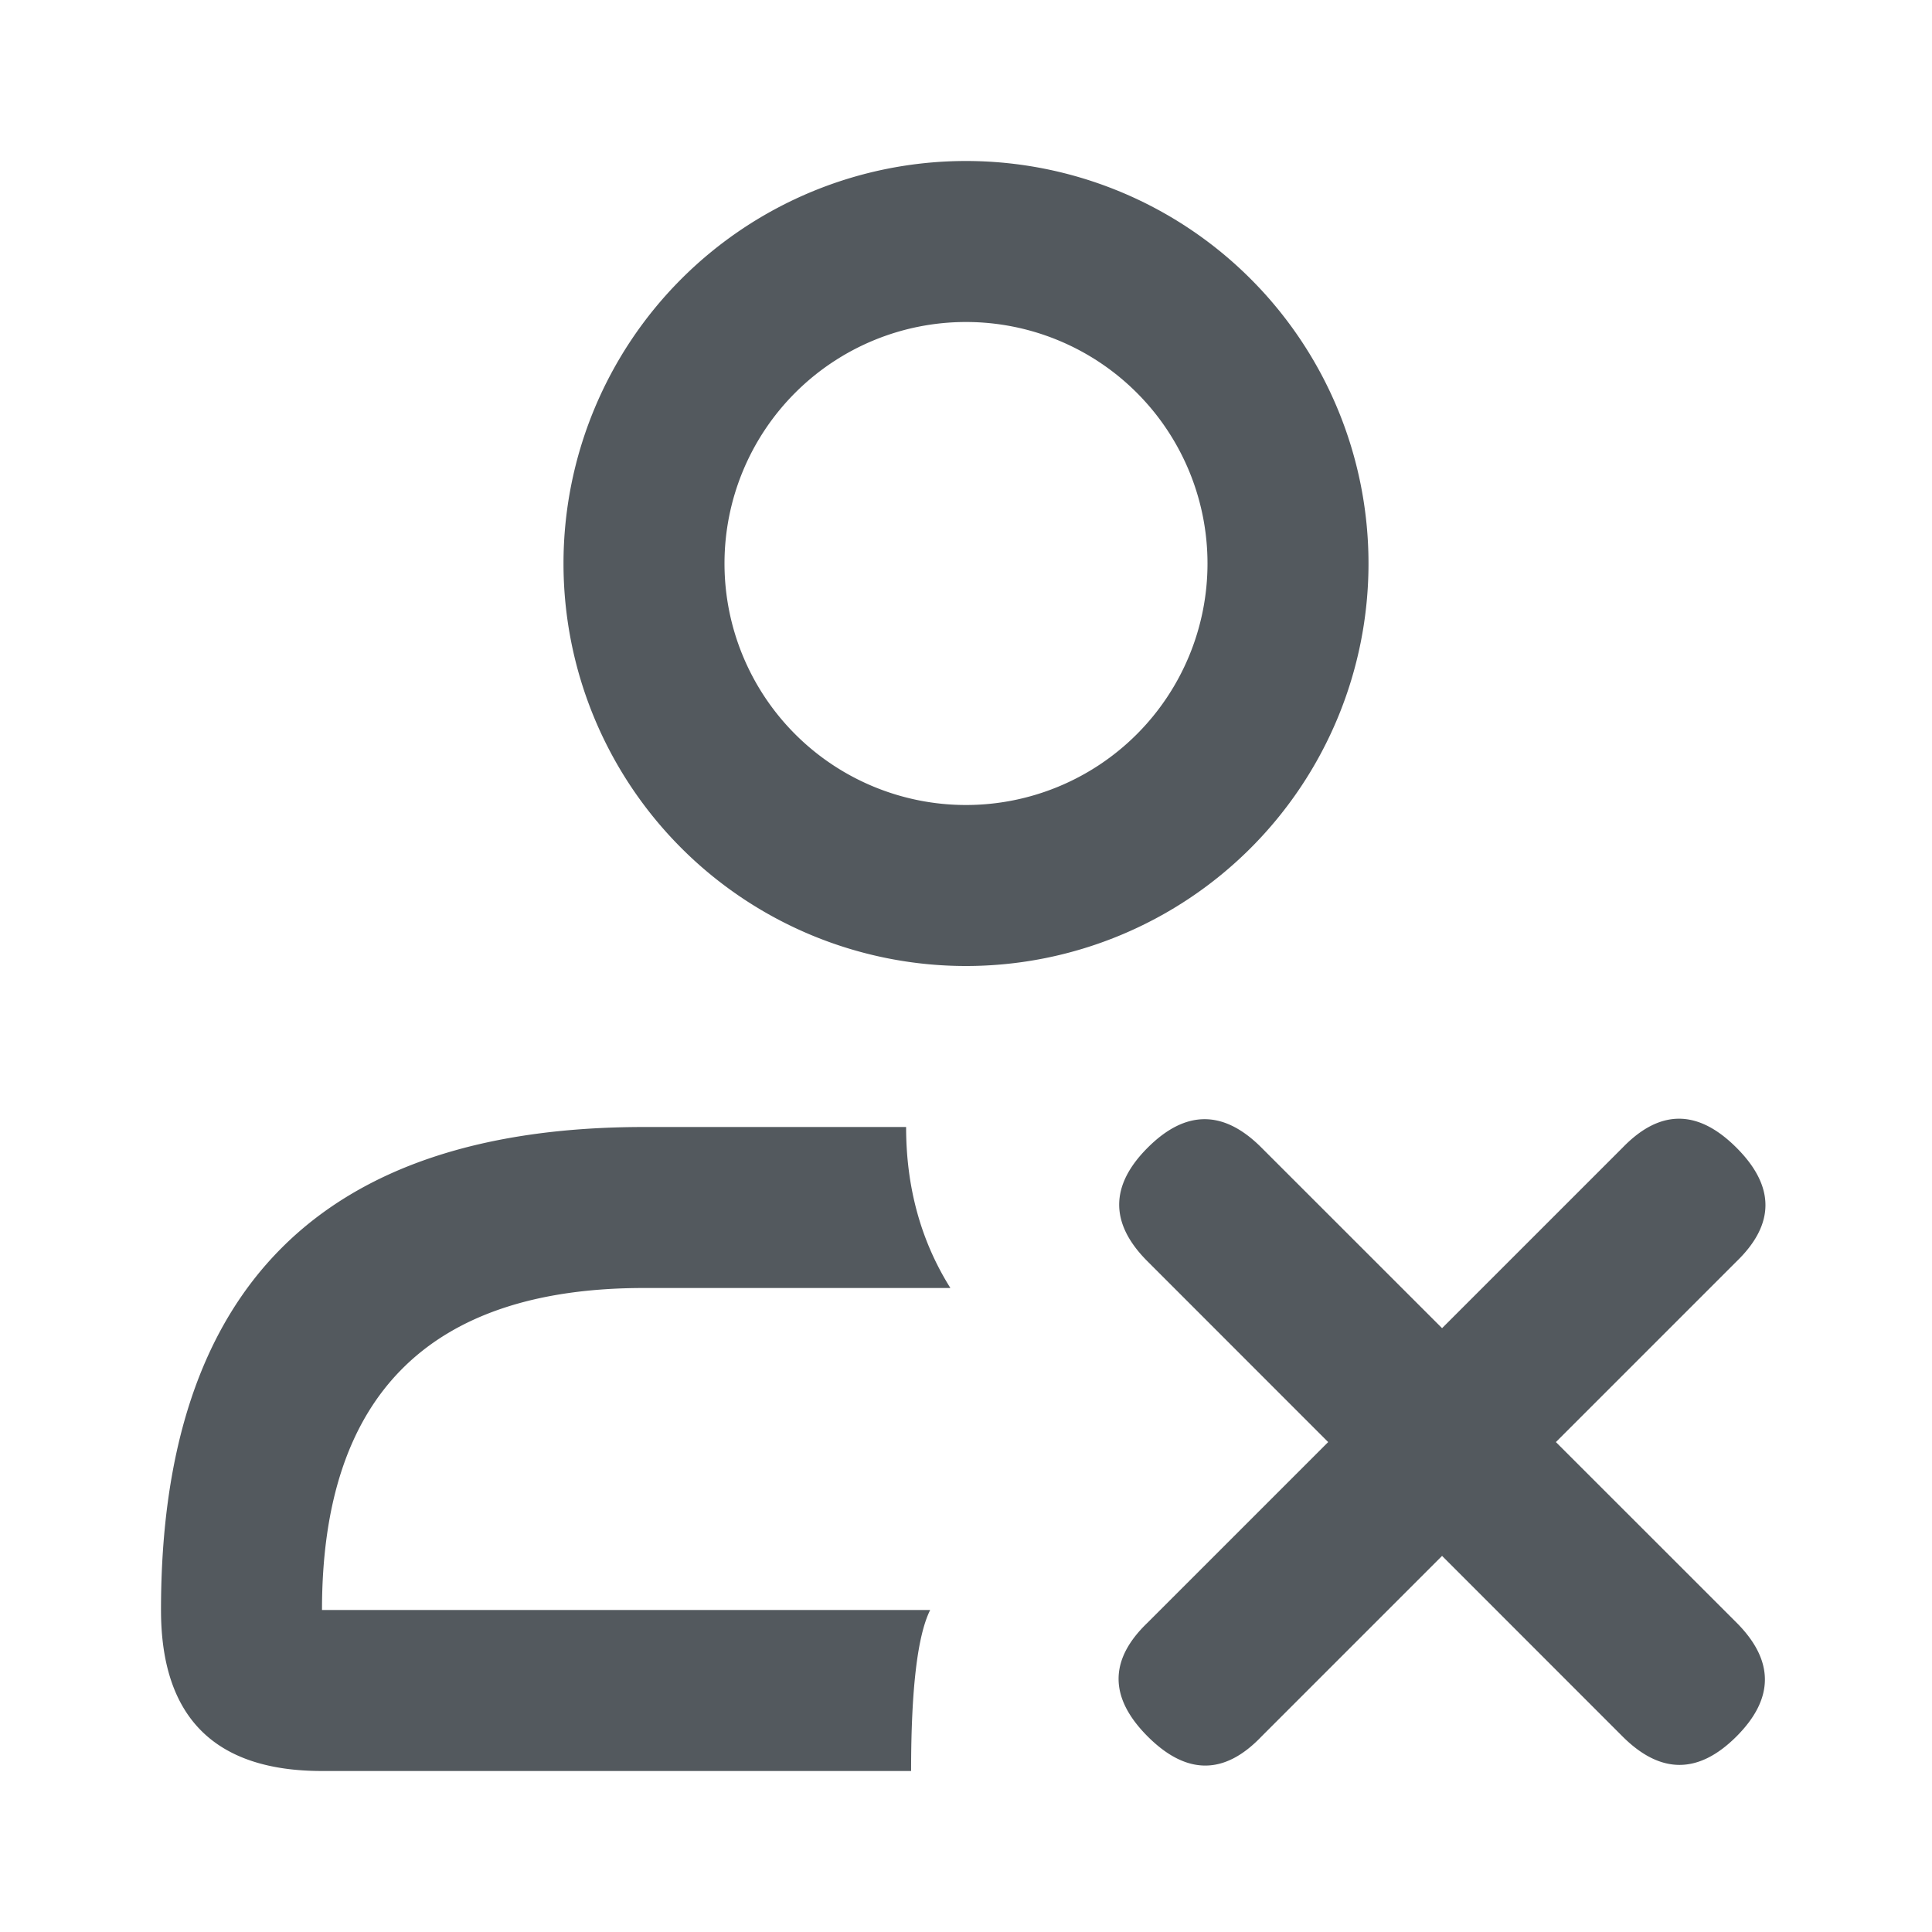 <svg xmlns="http://www.w3.org/2000/svg" width="24" height="24" viewBox="0 0 24 24">
    <path fill="#53595E" fill-rule="evenodd" d="M17 7A5 5 0 1 1 7 7a5 5 0 0 1 10 0zm-2 0a3 3 0 1 0-6 0 3 3 0 0 0 6 0zM2 20c0-4 2.001-6 6.004-6h3.252c0 .748.183 1.415.55 2H8c-2.667 0-4 1.333-4 4h7.555c-.158.317-.237.984-.237 2H4c-1.333 0-2-.667-2-2zm13.671-5.743l2.243 2.242 2.242-2.242c.464-.48.935-.48 1.415 0s.48.95 0 1.414l-2.243 2.243 2.243 2.242c.471.472.471.943 0 1.415-.472.471-.943.471-1.415 0l-2.242-2.243-2.243 2.243c-.46.482-.932.482-1.414 0-.482-.483-.482-.954 0-1.415l2.242-2.242-2.242-2.243c-.472-.47-.472-.942 0-1.414s.943-.472 1.414 0z"/>
</svg>
